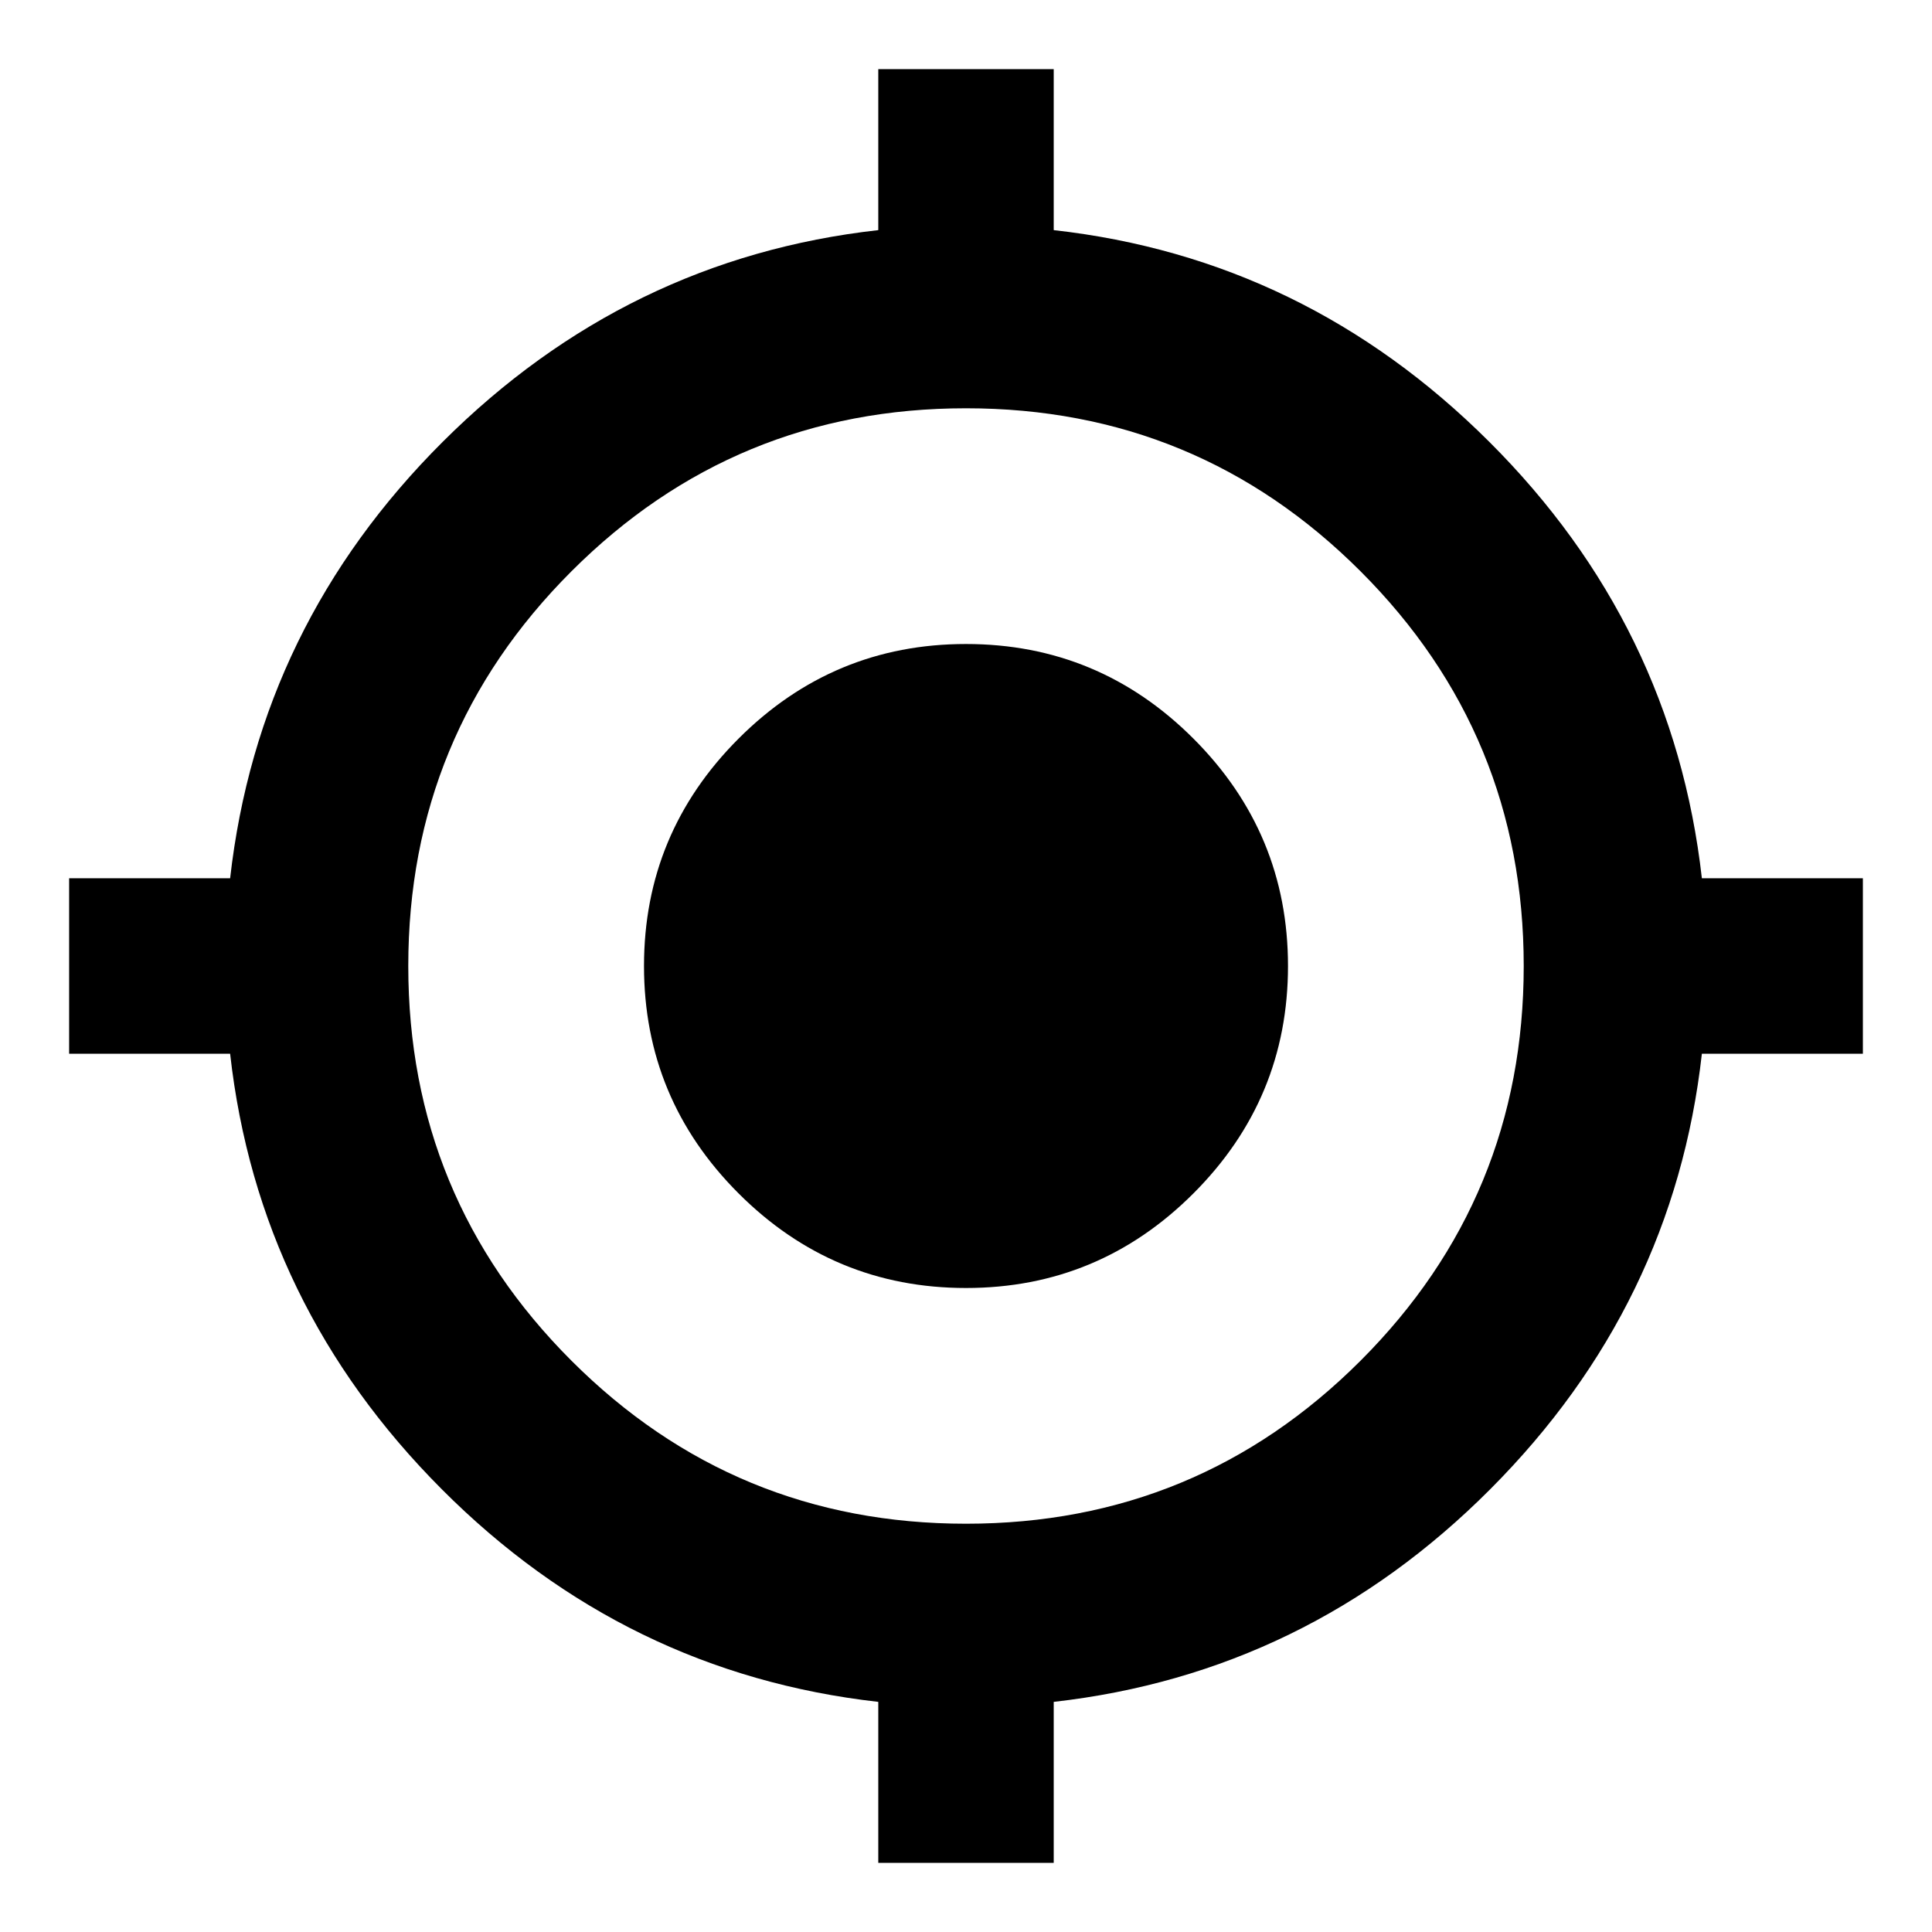 <svg xmlns="http://www.w3.org/2000/svg" height="24" viewBox="0 -960 960 960" width="24"><path d="M436.413-34.348v-80Q310.696-128.587 219.522-220q-91.174-91.413-105.174-216.413h-80v-87.174h80Q128.587-649.304 220-740.478q91.413-91.174 216.413-105.174v-80h87.174v80q125 14 216.413 105.174 91.413 91.174 105.652 216.891h80v87.174h-80q-14 125-105.174 216.413-91.174 91.413-216.891 105.652v80h-87.174ZM480-202.87q115.043 0 196.087-81.043Q757.13-364.957 757.13-480q0-115.043-81.043-196.087Q595.043-757.13 480-757.13q-115.043 0-196.087 81.043Q202.87-595.043 202.87-480q0 115.043 81.043 196.087Q364.957-202.87 480-202.87ZM480-320q-66 0-113-47t-47-113q0-66 47-113t113-47q66 0 113 47t47 113q0 66-47 113t-113 47Z"/></svg>